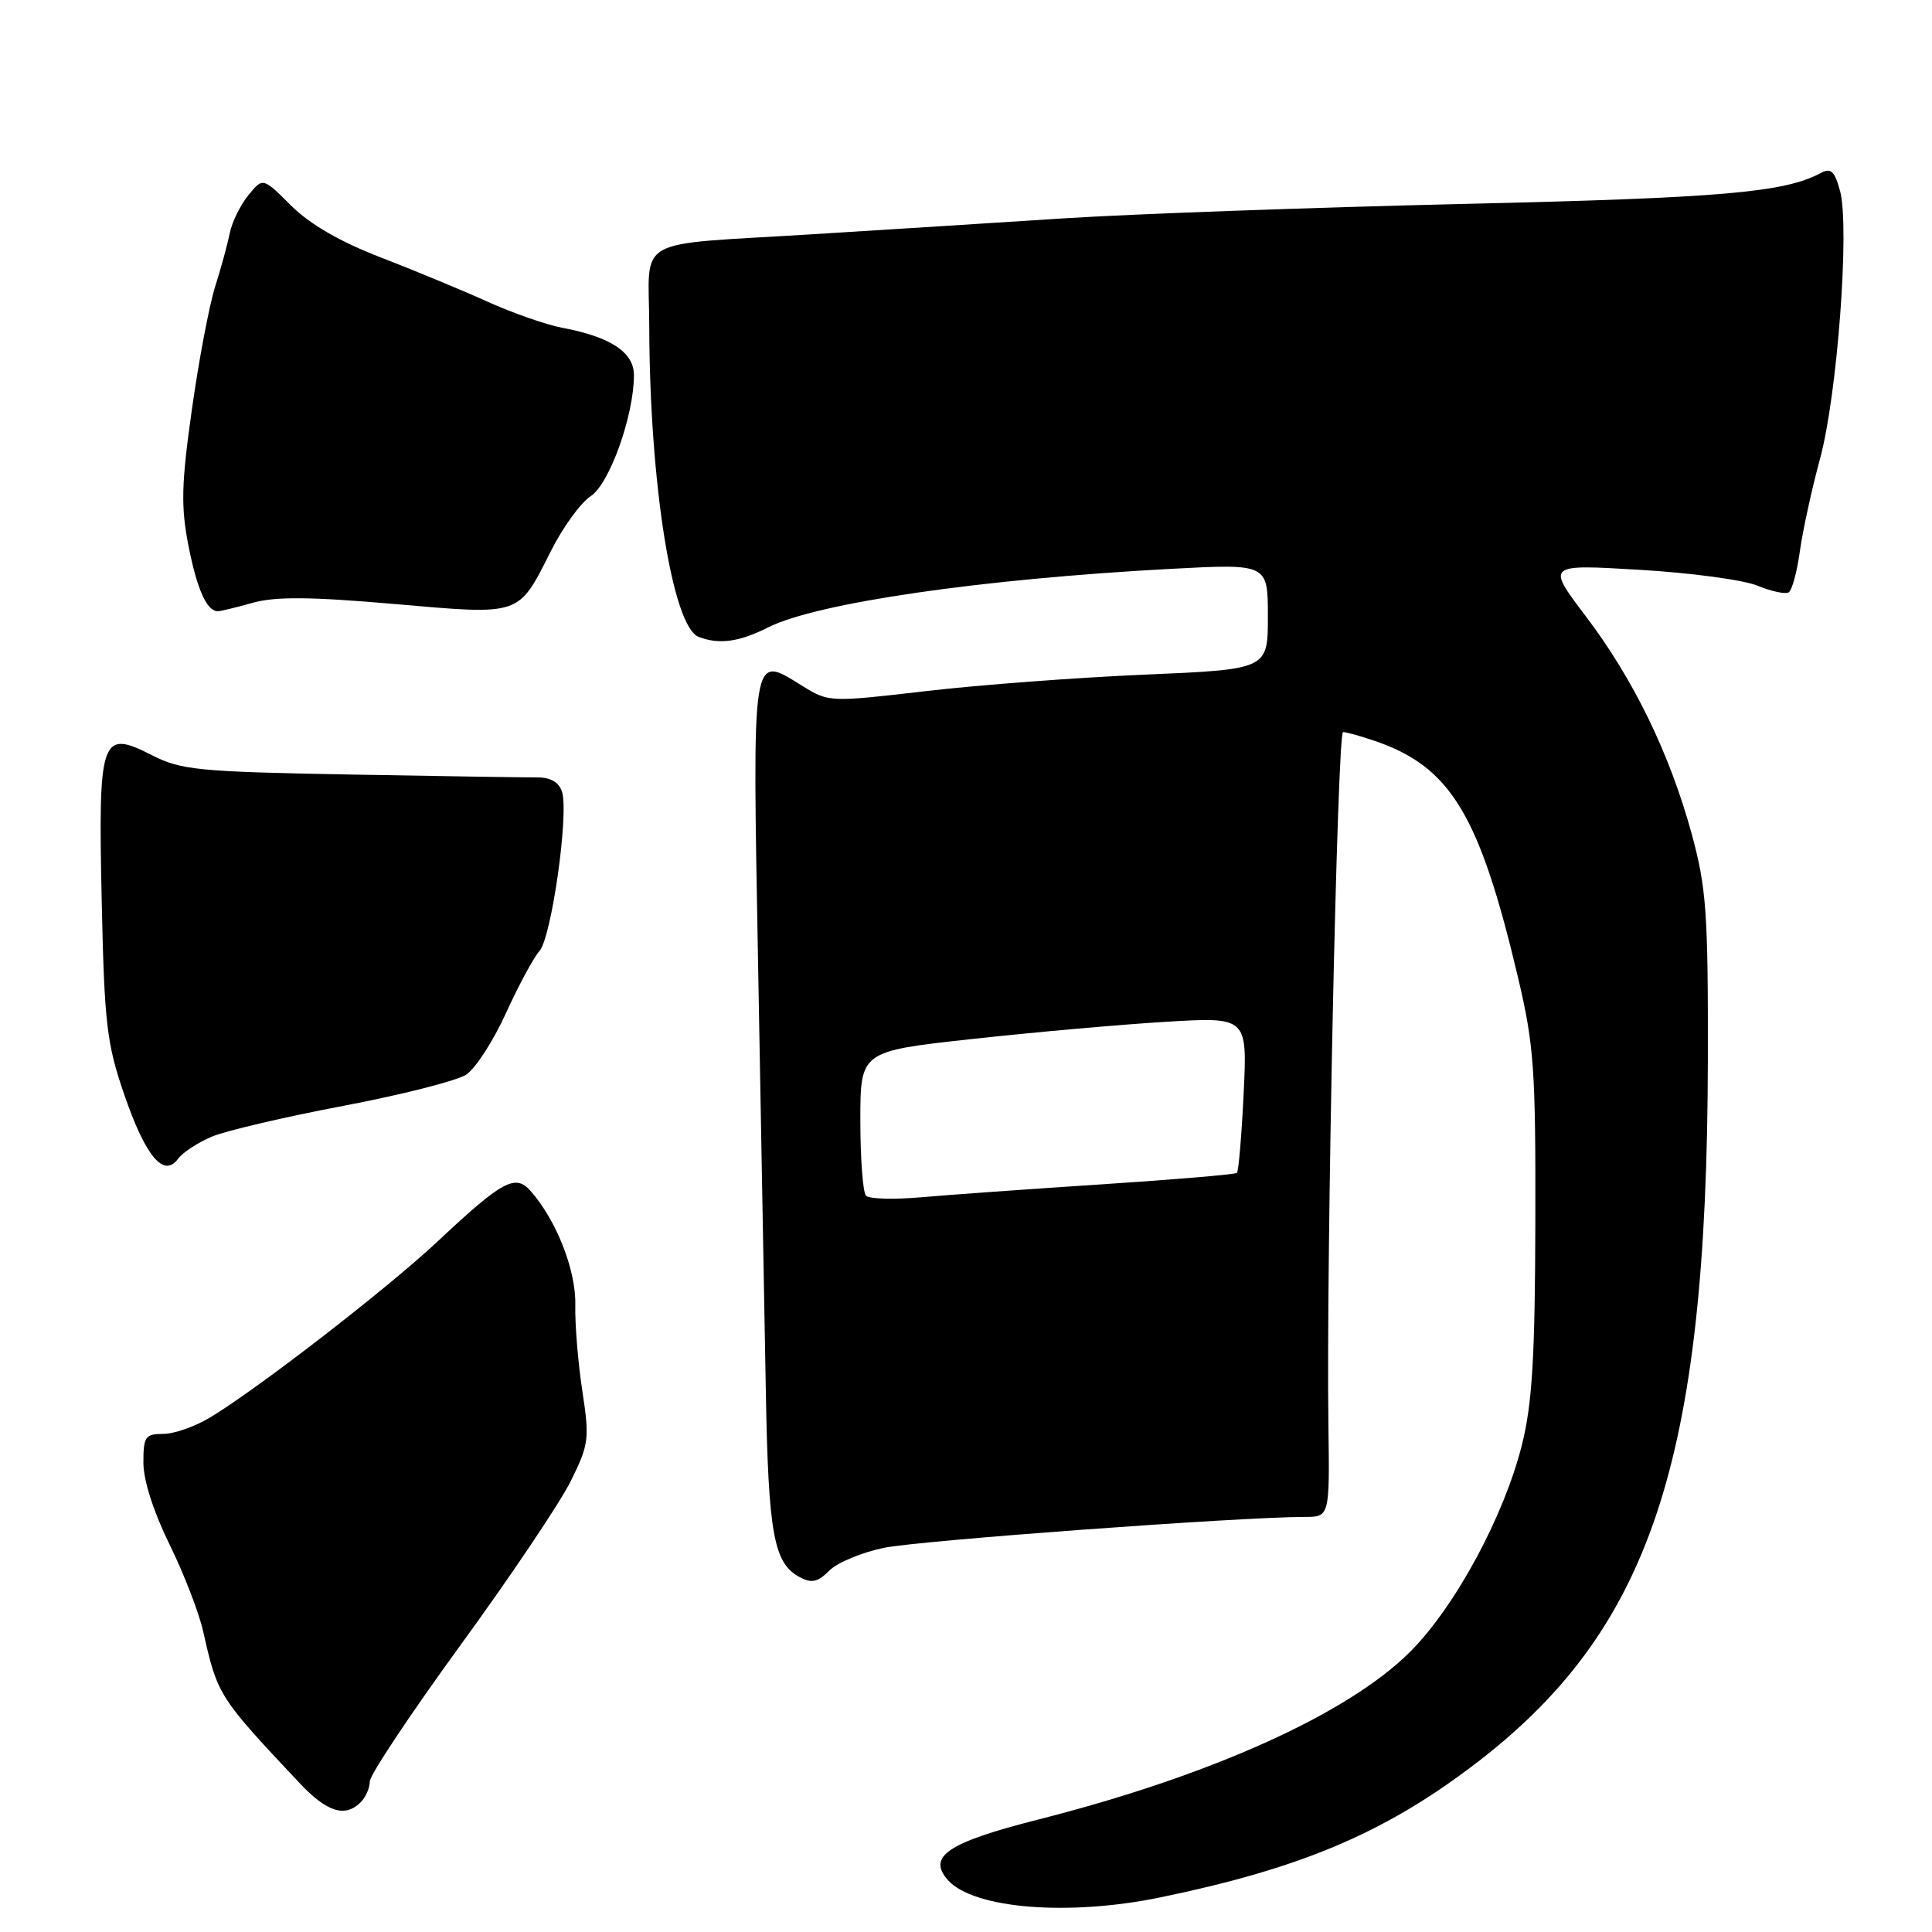 <?xml version="1.0" encoding="UTF-8" standalone="no"?>
<!DOCTYPE svg PUBLIC "-//W3C//DTD SVG 1.1//EN" "http://www.w3.org/Graphics/SVG/1.1/DTD/svg11.dtd" >
<svg xmlns="http://www.w3.org/2000/svg" xmlns:xlink="http://www.w3.org/1999/xlink" version="1.1" viewBox="0 0 256 256">
 <g >
 <path fill="currentColor"
d=" M 153.76 251.41 C 172.13 247.62 183.13 243.01 194.88 234.17 C 218.69 216.28 226.19 193.92 226.30 140.50 C 226.34 120.89 226.10 117.63 224.16 110.50 C 221.24 99.84 216.45 89.99 210.11 81.64 C 204.91 74.77 204.91 74.77 217.20 75.50 C 223.97 75.89 231.01 76.84 232.86 77.60 C 234.70 78.36 236.57 78.76 237.01 78.49 C 237.45 78.22 238.12 75.77 238.49 73.05 C 238.87 70.33 240.07 64.81 241.16 60.80 C 243.46 52.36 245.12 30.03 243.81 25.27 C 243.08 22.63 242.60 22.20 241.21 22.95 C 236.42 25.51 228.07 26.23 194.00 27.02 C 173.93 27.49 150.07 28.35 141.00 28.93 C 131.93 29.52 116.85 30.47 107.50 31.05 C 83.52 32.54 86.00 31.14 86.03 43.27 C 86.08 64.06 89.11 83.06 92.58 84.39 C 95.29 85.43 97.94 85.07 101.79 83.13 C 108.23 79.88 130.09 76.71 155.25 75.37 C 168.00 74.70 168.00 74.70 168.00 81.69 C 168.00 88.69 168.00 88.69 151.75 89.39 C 142.81 89.77 129.73 90.75 122.67 91.58 C 110.02 93.05 109.80 93.04 106.40 90.94 C 99.51 86.68 99.69 85.58 100.46 128.26 C 100.84 149.29 101.30 174.60 101.48 184.50 C 101.81 203.21 102.53 207.14 105.93 208.96 C 107.55 209.83 108.34 209.66 109.89 208.11 C 110.95 207.05 114.22 205.69 117.16 205.09 C 121.90 204.12 164.22 201.01 172.85 201.00 C 176.19 201.00 176.19 201.00 176.02 188.75 C 175.72 166.88 177.20 97.00 177.96 97.00 C 178.37 97.00 180.23 97.52 182.10 98.15 C 192.20 101.58 196.02 107.86 201.14 129.50 C 203.27 138.52 203.49 141.71 203.44 162.00 C 203.40 179.74 203.03 185.96 201.68 191.38 C 199.33 200.85 192.83 212.88 186.86 218.86 C 178.62 227.10 160.43 235.30 137.52 241.11 C 125.55 244.15 122.80 246.01 125.63 249.15 C 129.05 252.92 141.58 253.93 153.76 251.41 Z  M 47.80 238.80 C 48.46 238.14 49.00 236.90 49.00 236.05 C 49.00 235.20 54.41 227.07 61.01 218.00 C 67.62 208.93 74.18 199.16 75.61 196.29 C 78.04 191.39 78.13 190.67 77.16 184.29 C 76.59 180.56 76.17 175.42 76.23 172.88 C 76.33 168.30 73.70 161.63 70.28 157.78 C 68.27 155.53 66.56 156.46 58.07 164.42 C 51.36 170.71 34.39 183.85 27.88 187.80 C 25.89 189.01 23.08 190.00 21.63 190.00 C 19.25 190.00 19.00 190.36 19.00 193.81 C 19.00 196.14 20.35 200.35 22.46 204.64 C 24.36 208.50 26.37 213.70 26.93 216.20 C 28.83 224.65 28.96 224.85 39.68 236.25 C 43.32 240.12 45.72 240.88 47.80 238.80 Z  M 28.10 150.60 C 29.97 149.82 37.80 147.99 45.50 146.53 C 53.20 145.07 60.51 143.21 61.75 142.41 C 62.99 141.61 65.36 137.95 67.03 134.27 C 68.70 130.60 70.70 126.89 71.47 126.03 C 73.07 124.27 75.40 107.84 74.47 104.91 C 74.07 103.65 72.95 103.00 71.18 103.01 C 69.71 103.02 58.57 102.85 46.43 102.63 C 26.18 102.26 24.01 102.04 20.09 100.05 C 13.36 96.61 13.00 97.69 13.48 119.50 C 13.83 135.62 14.14 138.28 16.45 145.00 C 19.27 153.22 21.70 156.13 23.59 153.55 C 24.20 152.71 26.23 151.38 28.10 150.60 Z  M 33.50 79.87 C 36.50 79.03 41.19 79.07 52.22 80.03 C 69.20 81.50 68.61 81.70 73.02 72.97 C 74.59 69.86 76.95 66.60 78.28 65.74 C 80.77 64.10 84.00 55.05 84.00 49.71 C 84.00 46.68 80.91 44.64 74.53 43.44 C 72.39 43.04 67.90 41.47 64.57 39.96 C 61.23 38.45 54.86 35.81 50.40 34.09 C 45.04 32.02 41.05 29.71 38.57 27.24 C 34.83 23.50 34.83 23.50 32.90 25.88 C 31.84 27.18 30.74 29.43 30.45 30.88 C 30.16 32.32 29.29 35.52 28.50 38.00 C 27.72 40.48 26.33 47.81 25.42 54.30 C 24.03 64.14 23.96 67.12 24.97 72.30 C 26.11 78.11 27.41 81.01 28.87 80.99 C 29.22 80.99 31.30 80.49 33.50 79.87 Z  M 114.75 158.44 C 114.34 158.02 114.00 153.54 114.00 148.49 C 114.00 139.30 114.00 139.30 128.75 137.68 C 136.86 136.79 148.40 135.76 154.39 135.40 C 165.28 134.74 165.28 134.74 164.79 144.89 C 164.52 150.47 164.12 155.20 163.90 155.41 C 163.68 155.62 155.62 156.30 146.00 156.93 C 136.38 157.56 125.58 158.33 122.00 158.65 C 118.42 158.96 115.16 158.87 114.75 158.44 Z "/>
</g>
</svg>